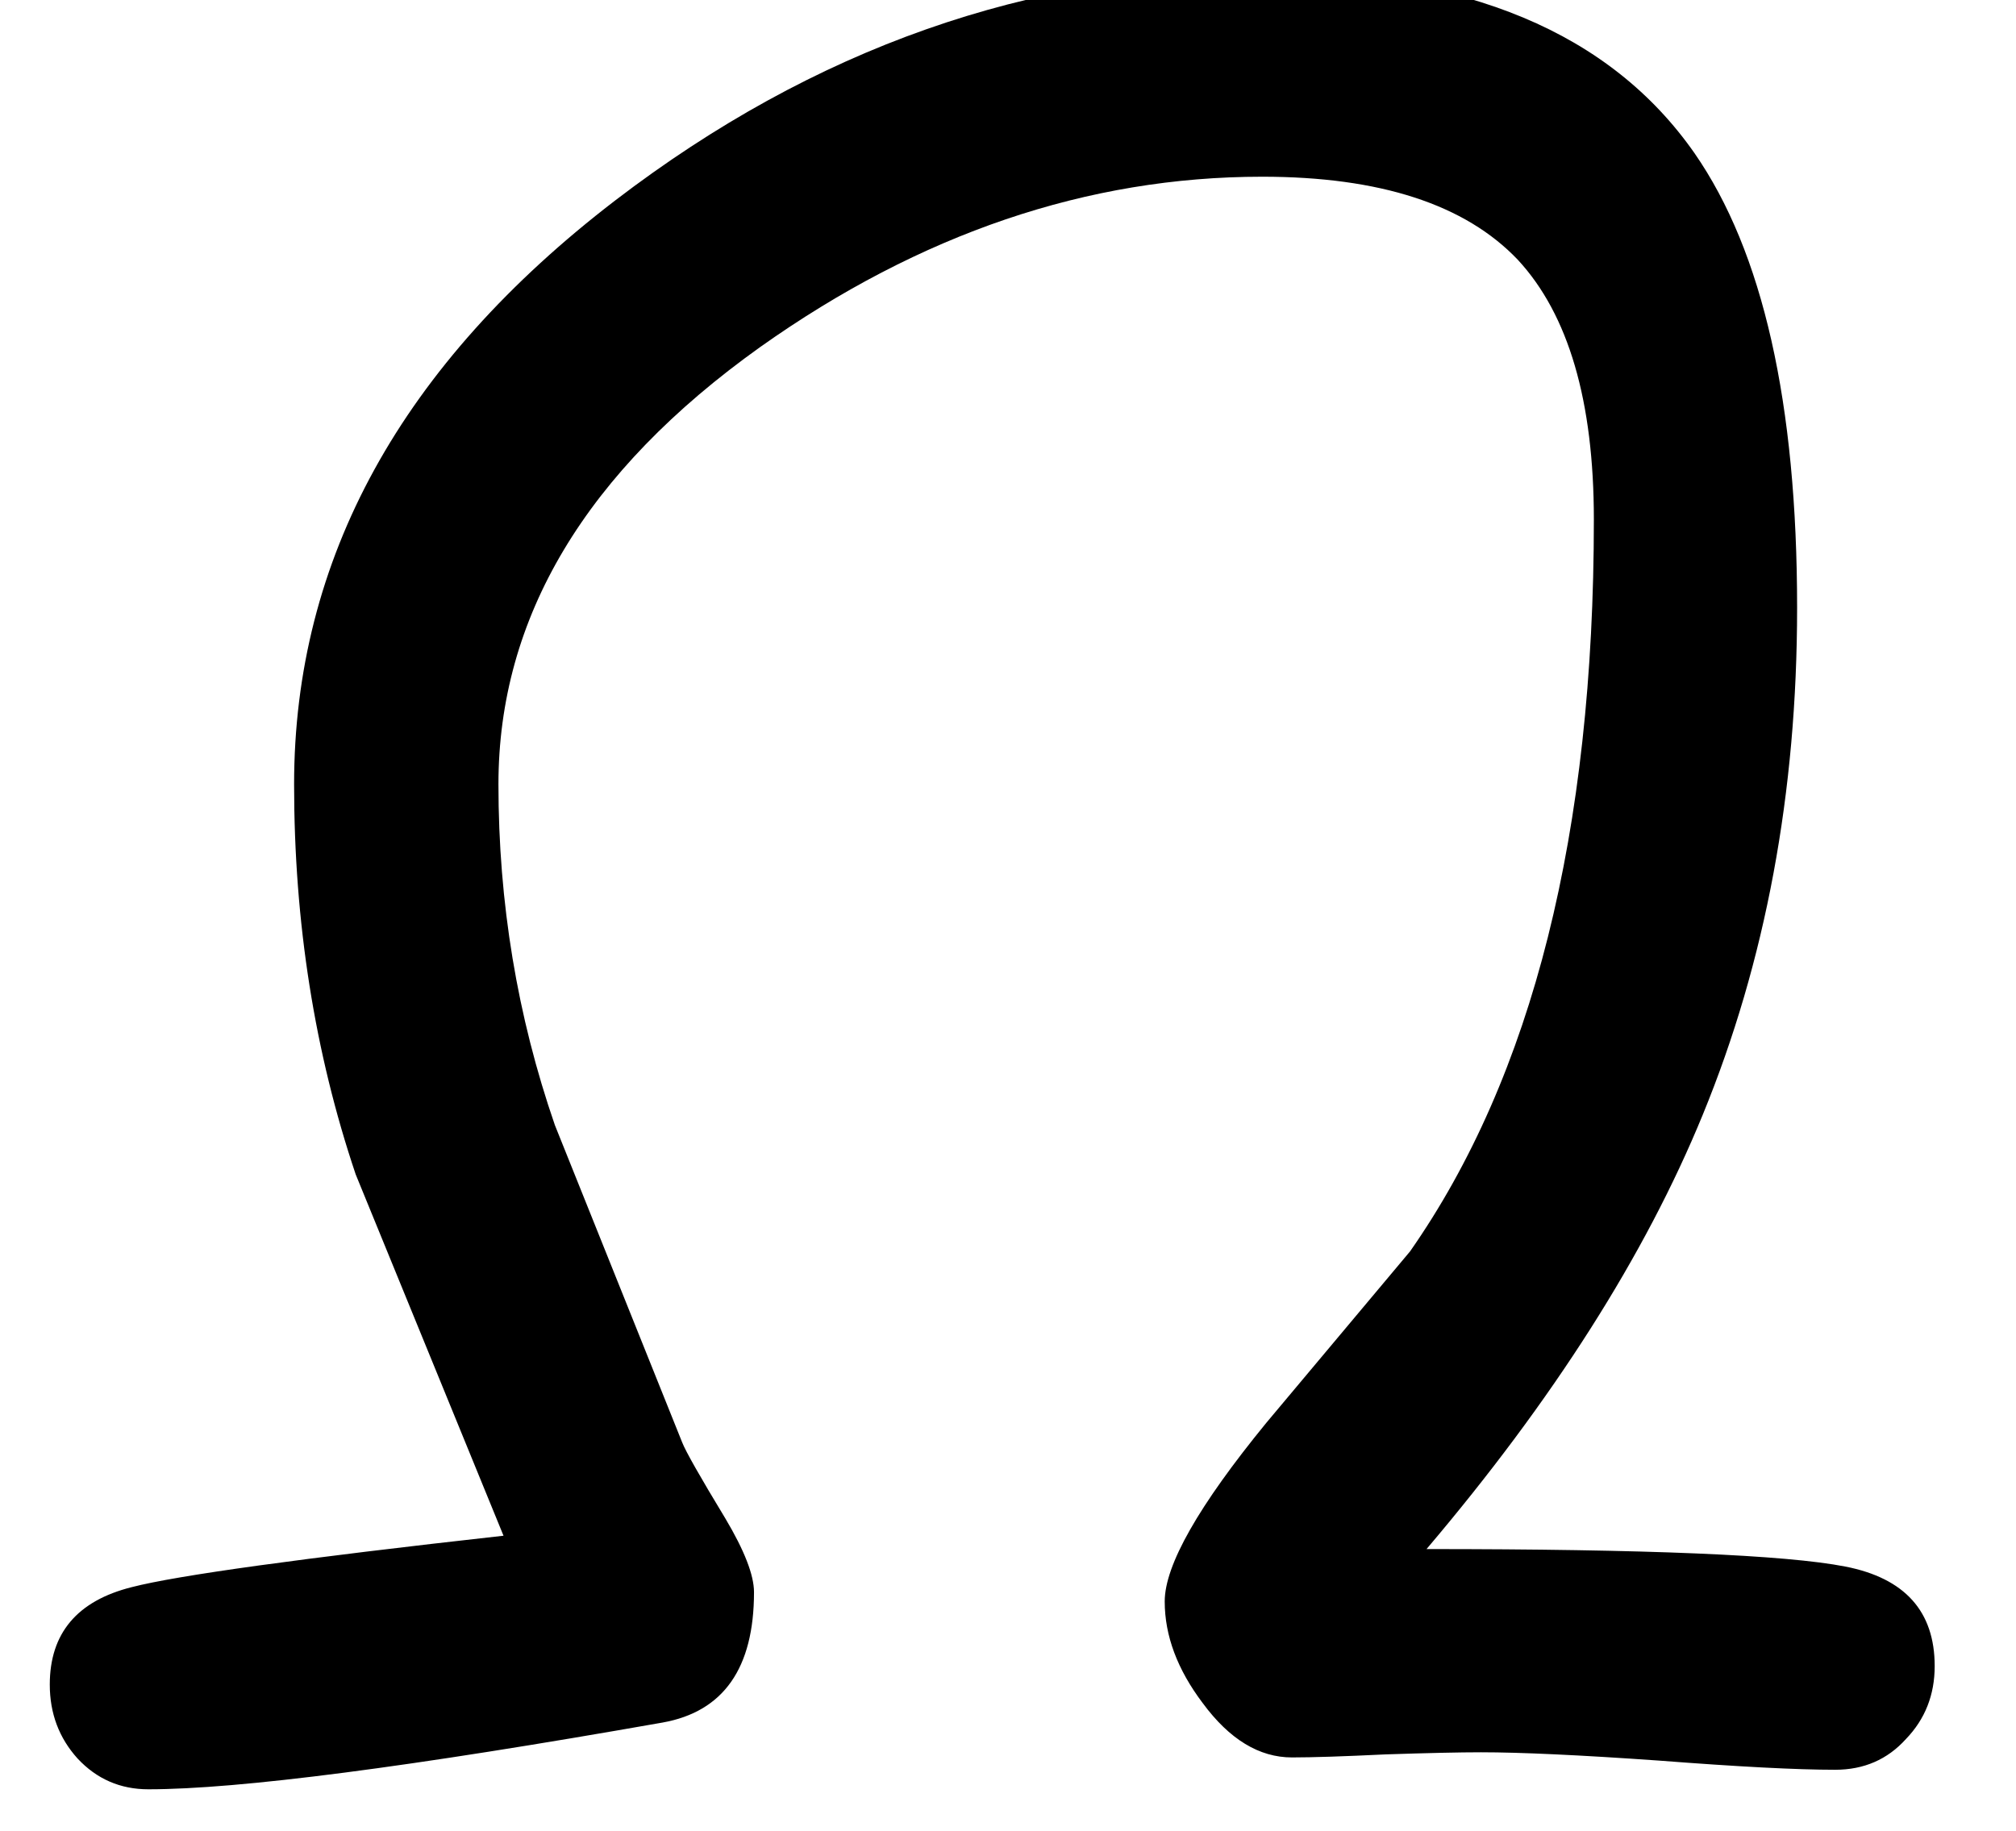 <?xml version='1.0' encoding='ISO-8859-1'?>
<!DOCTYPE svg PUBLIC "-//W3C//DTD SVG 1.1//EN" "http://www.w3.org/Graphics/SVG/1.1/DTD/svg11.dtd">
<!-- This file was generated by dvisvgm 1.2.2 (x86_64-unknown-linux-gnu) -->
<!-- Fri Nov 25 02:22:33 2016 -->
<svg height='24.396pt' version='1.1' viewBox='0 0 26.861 24.396' width='26.861pt' xmlns='http://www.w3.org/2000/svg' xmlns:xlink='http://www.w3.org/1999/xlink'>
<defs>
<path d='M1.956 1.701Q1.458 1.701 1.118 1.336Q0.79 0.972 0.79 0.462Q0.79 -0.449 1.762 -0.692Q2.563 -0.899 6.159 -1.3L4.41 -5.576Q3.681 -7.739 3.681 -10.193Q3.681 -14.189 7.483 -17.105Q11.007 -19.802 15.137 -19.802Q18.757 -19.802 20.251 -17.664Q21.466 -15.915 21.466 -12.282Q21.466 -9.002 20.349 -6.281Q19.328 -3.79 17.081 -1.142Q20.98 -1.142 22.037 -0.935T23.094 0.243Q23.094 0.753 22.754 1.106Q22.426 1.47 21.916 1.47Q21.235 1.47 19.826 1.361Q18.429 1.263 17.725 1.263Q17.348 1.263 16.595 1.288Q15.854 1.324 15.489 1.324Q14.906 1.324 14.432 0.68Q13.983 0.085 13.983 -0.522Q13.983 -1.166 15.185 -2.636L16.886 -4.665Q19.061 -7.775 19.061 -13.327Q19.061 -15.428 18.162 -16.4Q17.227 -17.384 15.137 -17.384Q12.039 -17.384 9.196 -15.368Q6.099 -13.157 6.099 -10.193Q6.099 -8.091 6.767 -6.159L8.273 -2.405Q8.334 -2.247 8.783 -1.506Q9.123 -0.935 9.123 -0.632Q9.123 0.717 8.042 0.911Q3.559 1.701 1.956 1.701Z' id='g2-141'/>
</defs>
<g id='page1' transform='matrix(1.126 0 0 1.126 -63.986 -61.076)'>
<use x='56.625' xlink:href='#g2-141' y='73.717'/>
</g>
</svg>
